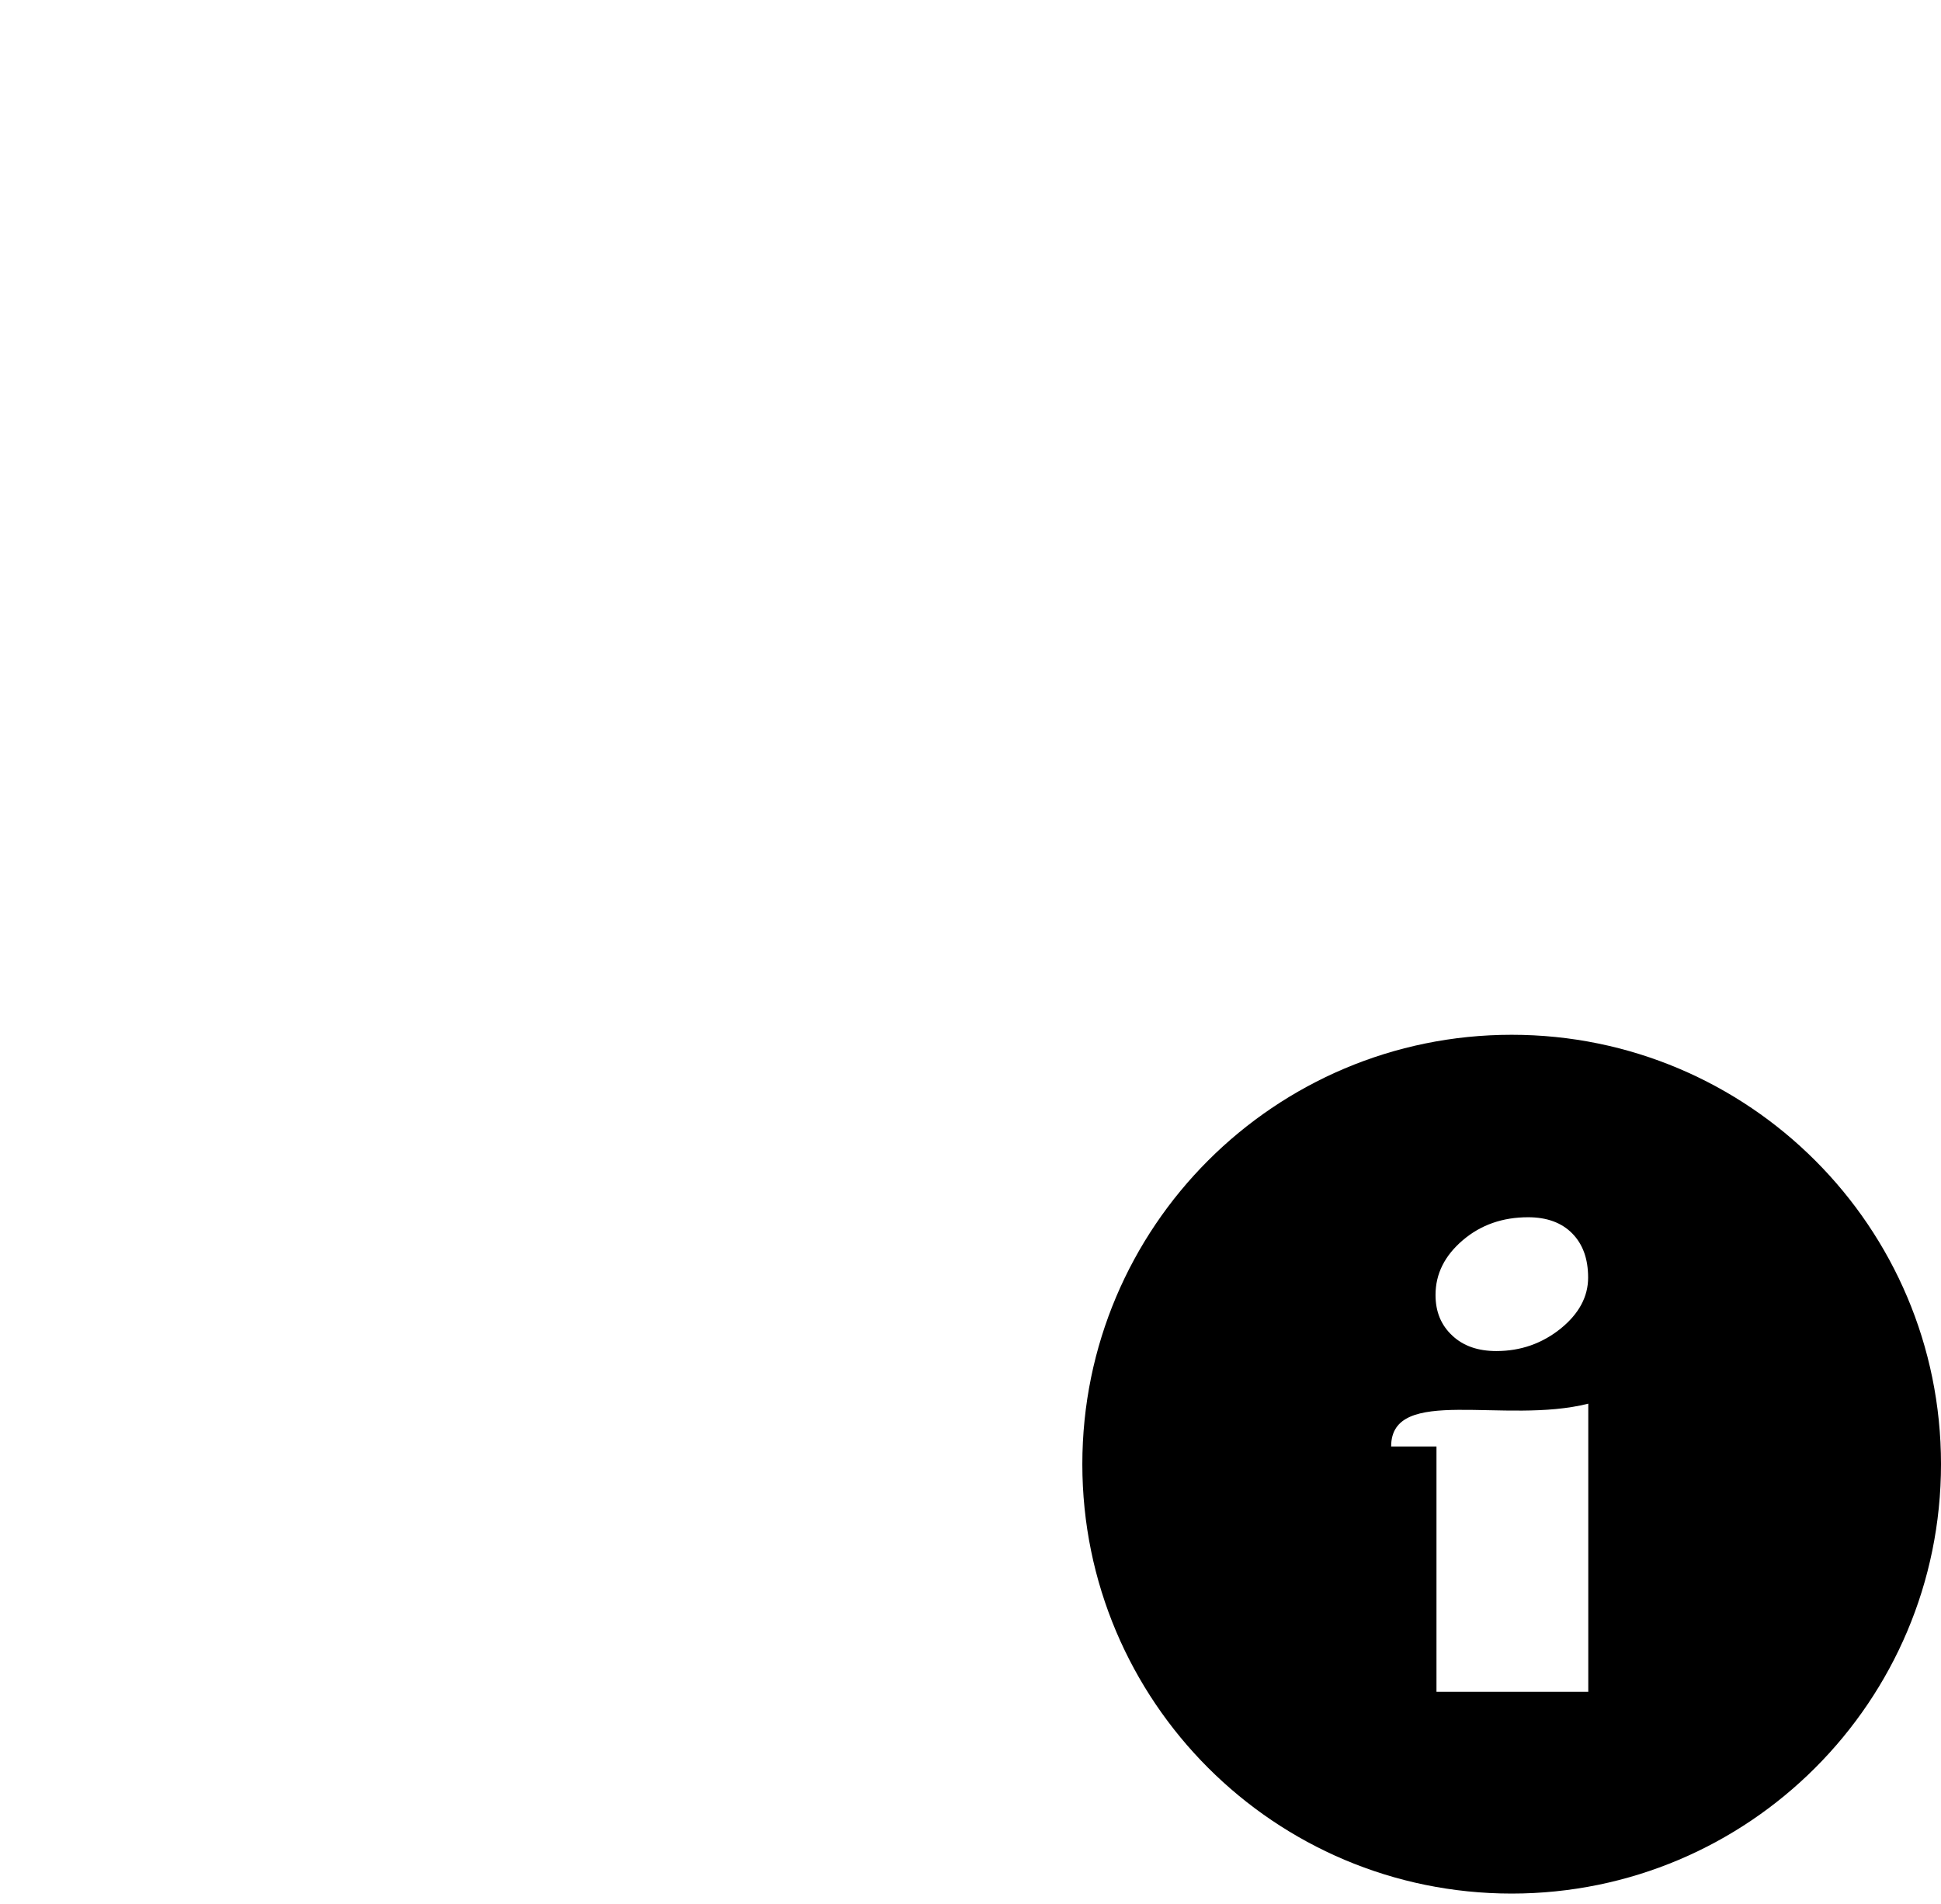 <?xml version="1.0" encoding="UTF-8" standalone="no"?>
<svg
   xmlns:dc="http://purl.org/dc/elements/1.1/"
   xmlns:cc="http://creativecommons.org/ns#"
   xmlns:rdf="http://www.w3.org/1999/02/22-rdf-syntax-ns#"
   xmlns:svg="http://www.w3.org/2000/svg"
   xmlns="http://www.w3.org/2000/svg"
   xmlns:sodipodi="http://sodipodi.sourceforge.net/DTD/sodipodi-0.dtd"
   xmlns:inkscape="http://www.inkscape.org/namespaces/inkscape"
   version="1.1"
   id="Layer_1"
   x="0px"
   y="0px"
   viewBox="0 0 122.88 120.54"
   style="enable-background:new 0 0 122.88 120.54"
   xml:space="preserve"
   sodipodi:docname="database-info.svg"
   inkscape:version="1.0.2 (e86c870879, 2021-01-15, custom)"><defs
     id="defs11"><clipPath
       clipPathUnits="userSpaceOnUse"
       id="clipPath942"><path
         id="path944"
         style="fill:#ff0000;fill-opacity:1;fill-rule:nonzero;stroke:none"
         d="M 0,0 V 3.689 C 1.422,3.144 2.899,3.081 4.711,2.861 6.278,2.674 7.85,2.621 9.424,2.621 c 1.574,8e-7 3.15,0.052 4.723,0.074 0.484,0.004 0.988,-0.008 1.494,-0.008 C 16.384,2.116 17.304,1.634 18.379,1.266 18.854,0.758 19.287,0.333 19.645,0 Z m 95.252,0 c 1.349,0.953 2.06,1.866 3.617,3.551 0.425,0.357 0.847,0.716 1.273,1.07 0.504,0.418 1.072,0.766 1.518,1.246 4.678,5.041 0.84,1.27 3.527,4.514 0.03,0.036 0.03,-0.089 0.045,-0.133 0.608,0.846 1.214,1.693 1.822,2.539 1.186,1.743 1.374,3.844 1.936,5.812 0.026,0.09 -0.08,-0.349 -0.016,-0.281 0.112,0.118 0.14,0.297 0.182,0.455 0.179,0.678 0.319,1.364 0.479,2.047 -0.512,3.65 -0.785,5.881 -3.51,8.518 -0.917,0.887 -2.275,1.744 -3.379,2.477 -1.147,0.665 -2.307,1.308 -3.475,1.938 0.006,0.216 0.014,0.432 0.021,0.648 0.066,2.02 -0.034,1.133 0.201,2.641 0.067,0.459 0.119,0.922 0.166,1.385 0.026,0.052 0.052,0.097 0.078,0.15 0.331,0.302 0.648,0.617 0.898,0.986 0.576,0.847 0.972,1.818 1.262,2.801 0.039,0.134 0.065,0.251 0.096,0.375 6.491,-0.677 9.329,4.219 2.549,11.426 -0.516,0.549 -1.013,1.118 -1.551,1.646 -0.205,0.201 -0.428,0.382 -0.646,0.568 -0.077,0.116 -0.228,0.257 -0.365,0.365 -1.349,3.755 -0.965,4.059 -2.111,4.014 -2.643,2.482 -4.817,3.194 -8.605,3.322 -1.422,0.048 -3.201,-0.281 -4.795,-0.531 -1.11,0.149 -3.35,0.052 -4.18,0.043 -0.182,-9.23e-4 -0.365,-0.006 -0.547,-0.01 -0.418,0.5 -1.242,0.489 -1.875,0.686 -0.91,0.282 -1.845,0.479 -2.768,0.719 -8.802,0.819 2.294,-0.074 -6.004,0.178 -0.153,0.005 -0.259,0.172 -0.406,0.213 -0.453,0.127 -0.917,0.208 -1.381,0.287 -2.034,0.348 -1.842,0.271 -3.965,0.363 -0.977,0.095 -1.947,-0.205 -2.922,-0.17 -0.078,0.003 0.267,0.08 0.201,0.123 -0.065,0.042 -1.333,0.289 -1.334,0.289 -0.661,0.073 -1.325,0.101 -1.988,0.152 -2.9,-0.096 -5.8,-0.154 -8.701,-0.111 -2.083,0.018 -4.165,0.002 -6.248,0.002 -3.748,0.002 -7.496,0.003 -11.244,0.002 -2.824,-3.33e-4 -5.647,-2.8e-5 -8.471,0 -2.337,-5.2e-5 -4.675,-6e-6 -7.012,0 -2.37,-0.02 -4.969,0.291 -7.08,-1.193 -0.236,-0.166 -0.454,-0.352 -0.664,-0.547 -0.03,0.395 -0.053,0.79 -0.08,1.186 -0.103,1.175 -0.293,2.339 -0.486,3.502 0.841,2.54 1.517,5.145 1.949,7.844 0.048,0.302 0.086,0.593 0.113,0.877 0.301,-0.038 0.597,-0.095 0.873,-0.189 -0.059,-0.001 -0.23,0.025 -0.178,-0.002 0.143,-0.074 0.302,-0.122 0.461,-0.145 1.993,-0.287 1.547,-0.218 3.172,-0.15 1.088,0.045 1.291,0.045 2.301,0.066 1.678,-0.059 2.291,0.145 4.32,0.986 0.605,0.251 1.107,0.698 1.67,1.033 0.823,0.489 1.673,0.934 2.51,1.398 1.159,0.734 1.706,1.127 2.822,1.711 0.177,0.093 0.741,0.296 0.547,0.248 -0.397,-0.097 -1.49,-0.637 -1.158,-0.398 3.116,2.244 2.213,2.433 3.723,2.021 1.045,0.217 2.038,0.586 3.016,0.996 0.937,-3e-5 1.873,-5e-5 2.811,0 2.011,3e-4 4.023,0.003 6.033,0 1.969,-0.001 3.936,0.008 5.904,0.006 0.261,-0.005 0.522,-0.004 0.783,-0.01 0.441,-0.288 0.904,-0.526 1.365,-0.734 0.218,-0.255 0.448,-0.51 0.705,-0.766 2.952,-2.939 1.354,-1.895 2.906,0.164 0.048,0.003 0.096,0.002 0.145,0.006 0.422,-0.158 0.761,-0.261 1.135,-0.387 -0.946,-1.568 -1.374,-2.784 -0.057,-2.846 0.436,-0.02 1.061,0.084 1.922,0.344 l 1.369,0.412 c 0.037,0.048 0.081,0.093 0.123,0.139 0.683,-0.469 1.442,-0.703 2.199,-0.703 2.421,0 4.842,2.395 4.842,7.189 0,1.328 0.04,1.134 -0.205,2.754 -0.053,0.347 -0.087,0.702 -0.215,1.029 -0.61,1.561 -0.853,2.036 -0.947,2.146 -0.029,0.161 -0.054,0.313 -0.094,0.494 -0.111,0.502 -0.096,0.475 -0.012,-0.092 0.172,-0.935 -0.04,-0.232 0.105,-0.402 1.415,-7.787 -9.686,7.825 -9.812,1.049 -0.35,-0.004 -0.708,-0.007 -1.021,-0.014 -0.087,-0.009 -0.175,-0.012 -0.262,-0.02 -0.178,0.168 -0.362,0.325 -0.57,0.457 -1.616,1.024 -3.187,0.905 -4.906,0.898 -0.669,6e-4 -1.338,0.002 -2.008,-0.002 -0.947,-0.002 -1.893,0.009 -2.84,0.012 -0.966,-0.023 -1.939,-0.008 -2.902,-0.066 -0.061,-0.004 -0.131,-0.01 -0.178,-0.049 -0.021,-0.017 0.097,-0.047 0.07,-0.041 -0.333,0.072 -0.663,0.16 -0.994,0.24 -0.559,0.04 -1.119,0.162 -1.678,0.119 -1.384,-0.107 -2.165,-0.323 -3.301,-0.895 -0.066,-0.033 -0.092,-0.126 -0.16,-0.154 -0.465,-0.193 -0.971,-0.285 -1.424,-0.506 -0.098,-0.048 0.216,-0.021 0.324,-0.031 -0.103,-0.019 -0.205,-0.04 -0.309,-0.057 -1.031,4e-5 -2.062,1.5e-5 -3.094,0 -0.096,-1e-6 -2.309,-9e-6 -2.309,0 -0.091,0.012 -0.117,0.157 -0.203,0.189 -0.353,0.131 -0.722,0.214 -1.09,0.293 -1.562,0.335 -1.44,0.264 -3.016,0.326 -0.819,0.056 -1.621,-0.204 -2.434,-0.23 -0.052,-0.002 0.206,0.023 0.154,0.027 -0.498,0.042 -0.999,0.026 -1.498,0.039 -1.569,0.069 -3.154,-0.161 -4.547,-0.945 -0.597,-0.336 -1.104,-0.815 -1.639,-1.244 -0.394,-0.316 -0.579,-0.646 -0.365,-0.295 -1.955,-1.165 -2.725,-3.168 -3.135,-5.26 -0.034,-0.175 -0.056,-0.342 -0.082,-0.512 -0.725,0.012 -1.401,-0.019 -2.074,-0.08 0.002,1.73 -2.332e-4,3.46 0,5.189 -0.002,2.333 -0.002,4.667 -0.002,7 2.274e-4,2.038 1.98e-5,4.075 0,6.113 0.245,-0.021 0.49,-0.044 0.734,-0.066 2.617,-0.31 5.249,-0.142 7.875,-0.111 0.899,0.004 1.798,-0.01 2.697,-0.016 0.423,-0.002 0.849,-0.064 1.268,-0.004 0.633,0.091 1.259,0.229 1.889,0.344 0.428,0.159 0.863,0.304 1.285,0.479 0.354,0.146 1.494,0.708 1.953,0.873 0.269,0.354 0.656,0.115 0.973,0.211 0.556,0.168 1.099,0.376 1.648,0.564 0.763,0.338 1.13,0.491 1.662,0.908 1.206,0.011 2.411,0.019 3.617,0.027 4.757,0.06 9.514,-0.006 14.271,-0.006 1.312,0.009 2.624,0.008 3.936,0.006 1.378,-7.6e-4 2.755,0 4.133,0 0.525,0.135 1.09,-0.11 1.617,0 1.234,0.257 2.199,0.508 3.07,0.928 0.752,-0.413 1.68,-0.915 2.75,-1.535 0.806,-1.241 1.334,-1.945 1.832,-2.061 0.292,-0.068 0.59,0.061 0.945,0.338 0.003,-0.002 0.005,-0.002 0.008,-0.004 0.345,-0.231 0.625,0.548 0.912,0.848 0.191,0.199 0.367,0.41 0.549,0.617 0.328,0.356 0.657,0.72 1.086,1.174 0.269,0.34 0.585,0.724 0.896,1.109 0.093,0.106 0.211,0.25 0.275,0.32 0.144,0.157 0.342,0.266 0.467,0.439 0.437,0.605 0.89,1.202 1.277,1.84 0.121,0.2 0.16,0.439 0.24,0.658 0.375,0.897 0.702,1.534 0.918,2.074 0.018,0.005 0.045,0.015 0.062,0.019 4.073,1.171 2.02,2.991 -0.721,4.699 H 122.881 V 0 Z m 6.729,56.744 c 0.008,-0.021 0.014,-0.039 0.021,-0.061 -0.066,0.055 -0.128,0.114 -0.193,0.17 -0.098,0.084 0.018,0.011 0.172,-0.109 z m 0.021,-0.061 c 0.117,-0.099 0.227,-0.205 0.344,-0.305 0.011,-0.017 0.036,-0.037 0.043,-0.053 0.501,-1.358 1.003,-2.716 1.504,-4.074 -0.004,-0.043 -0.015,-0.086 -0.021,-0.129 -0.895,1.974 -1.444,3.382 -1.869,4.561 z M 67.516,11.311 c -0.695,0.224 -1.384,0.466 -2.064,0.695 -1.55,0.523 -3,0.819 -4.332,0.932 -1.133,0.56 -2.521,0.957 -4.141,1.145 -1.799,0.808 -3.701,1.676 -5.25,2.562 -1.39,0.795 -4.531,2.98 -6.311,4.193 0.354,-1.75e-4 0.707,-1.8e-5 1.061,0 4.486,0.003 8.971,2.86e-4 13.457,0 2.546,-7.6e-5 5.092,-2.1e-5 7.639,0 -0.21,-1.644 -0.179,-3.689 0.713,-4.748 0.602,-0.715 1.34,-1.281 2.131,-1.787 -0.875,-1.107 -1.802,-2.164 -2.902,-2.992 z m -43.576,2.898 c -0.084,1.396 -0.202,2.823 -0.244,3.389 -0.111,1.041 -0.174,2.171 -0.264,3.305 1.513,-0.03 3.026,-0.045 4.539,-0.057 1.124,-1.031 2.349,-1.955 3.711,-2.727 2.067,-1.306 4.149,-2.586 6.203,-3.91 z m 50.914,6.596 c -0.006,0.011 -0.012,0.022 -0.018,0.033 H 74.875 c -0.007,-0.011 -0.015,-0.022 -0.021,-0.033 z m 8.846,17.059 c -1.703,0.411 -1.102,0.286 -4.32,0.363 -0.926,0.022 -1.85,0.087 -2.775,0.115 0.103,0.02 0.412,0.041 0.309,0.061 -2.27,0.438 -2.371,0.275 -4.676,0.477 -1.337,0.117 -2.667,0.353 -3.986,0.592 -1.085,0.962 -0.371,0.383 -3.848,0.768 -3.26,0.361 -6.611,-0.013 -9.877,-0.131 -1.372,-0.014 -0.878,-0.049 -1.482,0.002 -2.252,0.188 -4.136,-0.061 -5.662,-0.602 -8.29,0.42 -16.605,0.222 -24.902,0.188 -3.027,-0.012 -6.056,0.056 -9.082,0 0.143,0.5 0.278,1.001 0.412,1.502 0.052,0.192 0.055,0.395 0.117,0.584 0.418,1.272 1.202,2.411 1.48,3.734 0.151,0.611 0.368,1.21 0.453,1.834 0.009,0.066 -0.218,-0.023 -0.197,0.041 0.134,0.421 0.374,0.801 0.588,1.188 0.524,0.949 1.143,1.847 1.625,2.818 0.199,0.401 0.378,0.811 0.559,1.221 2.068,-7e-6 4.135,-4.6e-5 6.203,0 2.824,-2.9e-5 5.648,-3.35e-4 8.473,0 3.748,4.98e-4 7.496,4.76e-4 11.244,-0.002 2.015,4.88e-4 4.031,0.016 6.047,0 2.848,-0.041 5.697,-0.02 8.543,0.113 -0.117,0.037 -0.474,0.115 -0.352,0.111 0.704,-0.022 1.372,-0.326 2.07,-0.416 1.494,-0.192 2.899,-0.346 4.377,-0.092 1.234,0.078 2.322,-0.315 3.547,-0.49 1.907,-0.273 3.482,-0.459 5.33,-0.178 2.59,-0.477 -0.801,0.214 2.768,-0.842 2.833,-0.838 3.398,-1.043 5.768,-0.928 0.66,0.008 1.325,-0.06 1.98,0.016 0.037,0.004 -0.041,0.066 -0.072,0.086 -6.631,4.195 -3.019,1.559 1.848,-0.244 0.338,-0.125 0.719,0.045 1.078,0.066 0.828,0.11 1.944,0.253 2.73,0.381 0.095,0.015 0.207,0.011 0.318,0.008 -1.317,-0.633 -2.563,-1.702 -3.145,-2.758 -0.891,-1.618 -1.115,-3.525 -1.756,-5.258 -0.539,-1.458 -1.14,-2.892 -1.734,-4.328 z m 5.883,4.863 c -0.006,0.005 -0.01,0.012 -0.016,0.018 -0.077,0.162 -0.314,0.645 -0.23,0.486 0.087,-0.165 0.165,-0.336 0.246,-0.504 z m 1.025,7.961 c -0.123,0.041 -0.246,0.084 -0.32,0.148 -0.238,0.204 -0.952,0.652 -0.641,0.688 0.343,0.039 0.525,-0.448 0.787,-0.672 0.069,-0.063 0.109,-0.104 0.174,-0.164 z m 8.873,10.07 c -0.689,-0.025 -1.757,-0.03 -3.586,0.303 -0.641,0.116 1.308,0.19 1.951,0.086 0.855,-0.138 1.343,-0.272 1.635,-0.389 z M 0,111.729 v 8.801 h 20.66 c -0.384,-0.386 -0.736,-0.843 -1.232,-0.971 -0.262,-0.068 0.58,0.212 0.664,0.469 0.054,0.164 -0.347,0.006 -0.518,-0.019 -1.445,-0.277 -0.868,-0.189 -1.717,-0.309 -0.004,0.007 -0.01,0.015 -0.014,0.021 -0.809,-0.305 -1.666,-0.508 -2.439,-0.889 -1.237,0.027 -2.478,-0.11 -3.707,-0.242 -0.296,-0.032 -0.59,-0.068 -0.887,-0.098 -0.061,-0.006 -0.136,0.03 -0.186,-0.008 -1.245,-0.945 -2.46,-1.928 -3.682,-2.902 -0.221,-0.013 -0.444,-0.021 -0.662,-0.051 C 3.75,115.189 1.259,114.053 0,111.729 Z m 13.252,3.57 c -0.298,0.002 -0.596,-10e-4 -0.895,0.01 0.555,1.198 1.109,2.014 1.689,1.834 -0.2,-0.561 -0.494,-1.202 -0.795,-1.844 z m 0.383,2 c 0.02,0.081 0.689,0.908 0.65,0.664 v -0.002 c -0.2,-0.222 -0.394,-0.451 -0.615,-0.646 -0.028,-0.025 -0.038,-0.027 -0.035,-0.016 z" /></clipPath></defs><sodipodi:namedview
     pagecolor="#ffffff"
     bordercolor="#555555"
     borderopacity="1"
     objecttolerance="10"
     gridtolerance="10"
     guidetolerance="10"
     inkscape:pageopacity="0"
     inkscape:pageshadow="2"
     inkscape:window-width="1366"
     inkscape:window-height="699"
     id="namedview9"
     showgrid="false"
     inkscape:zoom="3.0973318"
     inkscape:cx="20.674686"
     inkscape:cy="59.322261"
     inkscape:window-x="0"
     inkscape:window-y="0"
     inkscape:window-maximized="1"
     inkscape:current-layer="Layer_1" /><style
     type="text/css"
     id="style2">.st0{fill-rule:evenodd;clip-rule:evenodd;}</style><path
     class="st0"
     d="m 95.7,65.5 c 15.01,0 27.18,12.17 27.18,27.18 0,15.01 -12.17,27.18 -27.18,27.18 -15.01,0 -27.18,-12.17 -27.18,-27.18 0,-15.01 12.17,-27.18 27.18,-27.18 z m 1.04,11.55 c 1.18,0 2.12,0.34 2.79,1.02 0.67,0.68 1.01,1.6 1.01,2.8 0,1.21 -0.58,2.29 -1.74,3.23 -1.17,0.94 -2.53,1.42 -4.07,1.42 -1.16,0 -2.09,-0.32 -2.79,-0.98 -0.71,-0.66 -1.06,-1.51 -1.06,-2.57 0,-1.34 0.58,-2.49 1.73,-3.47 1.14,-0.97 2.52,-1.45 4.13,-1.45 z m -5.8,30.04 V 91.56 h -2.87 c 0,-3.91 7.19,-1.37 12.48,-2.71 v 18.24 c 9.99,0 -19.87,0 -9.61,0 z M 17.69,26.67 c 8.1,2.71 19.38,4.38 31.91,4.38 12.53,0 23.81,-1.67 31.91,-4.38 7.11,-2.37 11.51,-5.25 11.51,-8.06 0,-2.81 -4.4,-5.69 -11.51,-8.06 C 73.41,7.85 62.13,6.17 49.6,6.17 37.07,6.17 25.79,7.84 17.69,10.55 2.6,15.59 2.18,21.5 17.69,26.67 Z M 6.24,47.86 c 0.56,2.62 4.83,5.26 11.45,7.47 8.1,2.71 19.38,4.38 31.91,4.38 12.53,0 23.81,-1.67 31.91,-4.38 7.11,-2.37 11.51,-5.25 11.51,-8.06 h 0.03 V 27.97 C 90.52,29.7 87.27,31.23 83.46,32.5 74.73,35.41 62.75,37.22 49.6,37.22 36.44,37.22 24.47,35.42 15.74,32.5 11.97,31.24 8.76,29.74 6.25,28.03 V 47.86 Z M 63.3,92.54 c -4.35,0.44 -8.95,0.67 -13.7,0.67 -13.16,0 -25.13,-1.8 -33.86,-4.72 -3.77,-1.26 -6.98,-2.76 -9.49,-4.47 v 18.49 c 0.56,2.62 4.83,5.26 11.45,7.47 8.1,2.7 19.38,4.38 31.91,4.38 7.52,0 14.58,-0.6 20.78,-1.67 1.56,1.94 3.33,3.7 5.29,5.24 -7.53,1.65 -16.49,2.6 -26.07,2.6 -13.16,0 -25.13,-1.8 -33.86,-4.72 -4.6,-1.54 -15.67,-6.58 -15.67,-12.62 0,-0.71 0,-1.3 0,-1.98 C 0.06,73.69 0,46.15 0,18.61 0,12.85 6.01,7.96 15.73,4.71 24.46,1.8 36.44,0 49.6,0 c 13.16,0 25.13,1.8 33.86,4.72 8.85,2.95 14.62,7.27 15.59,12.37 0.12,0.32 0.18,0.67 0.18,1.04 V 60.5 c -1.2,-0.14 -2.42,-0.21 -3.66,-0.21 -0.85,0 -1.68,0.03 -2.51,0.1 v -3.74 c -2.53,1.73 -5.78,3.26 -9.59,4.53 C 74.74,64.09 62.76,65.9 49.61,65.9 36.45,65.9 24.48,64.1 15.75,61.18 11.98,59.92 8.77,58.42 6.26,56.71 V 75.2 c 0.56,2.62 4.83,5.26 11.45,7.47 8.1,2.7 19.38,4.38 31.91,4.38 5.01,0 9.82,-0.27 14.31,-0.76 -0.42,2.01 -0.63,4.11 -0.63,6.25 z"
     id="path4"
     clip-path="url(#clipPath942)" /></svg>
